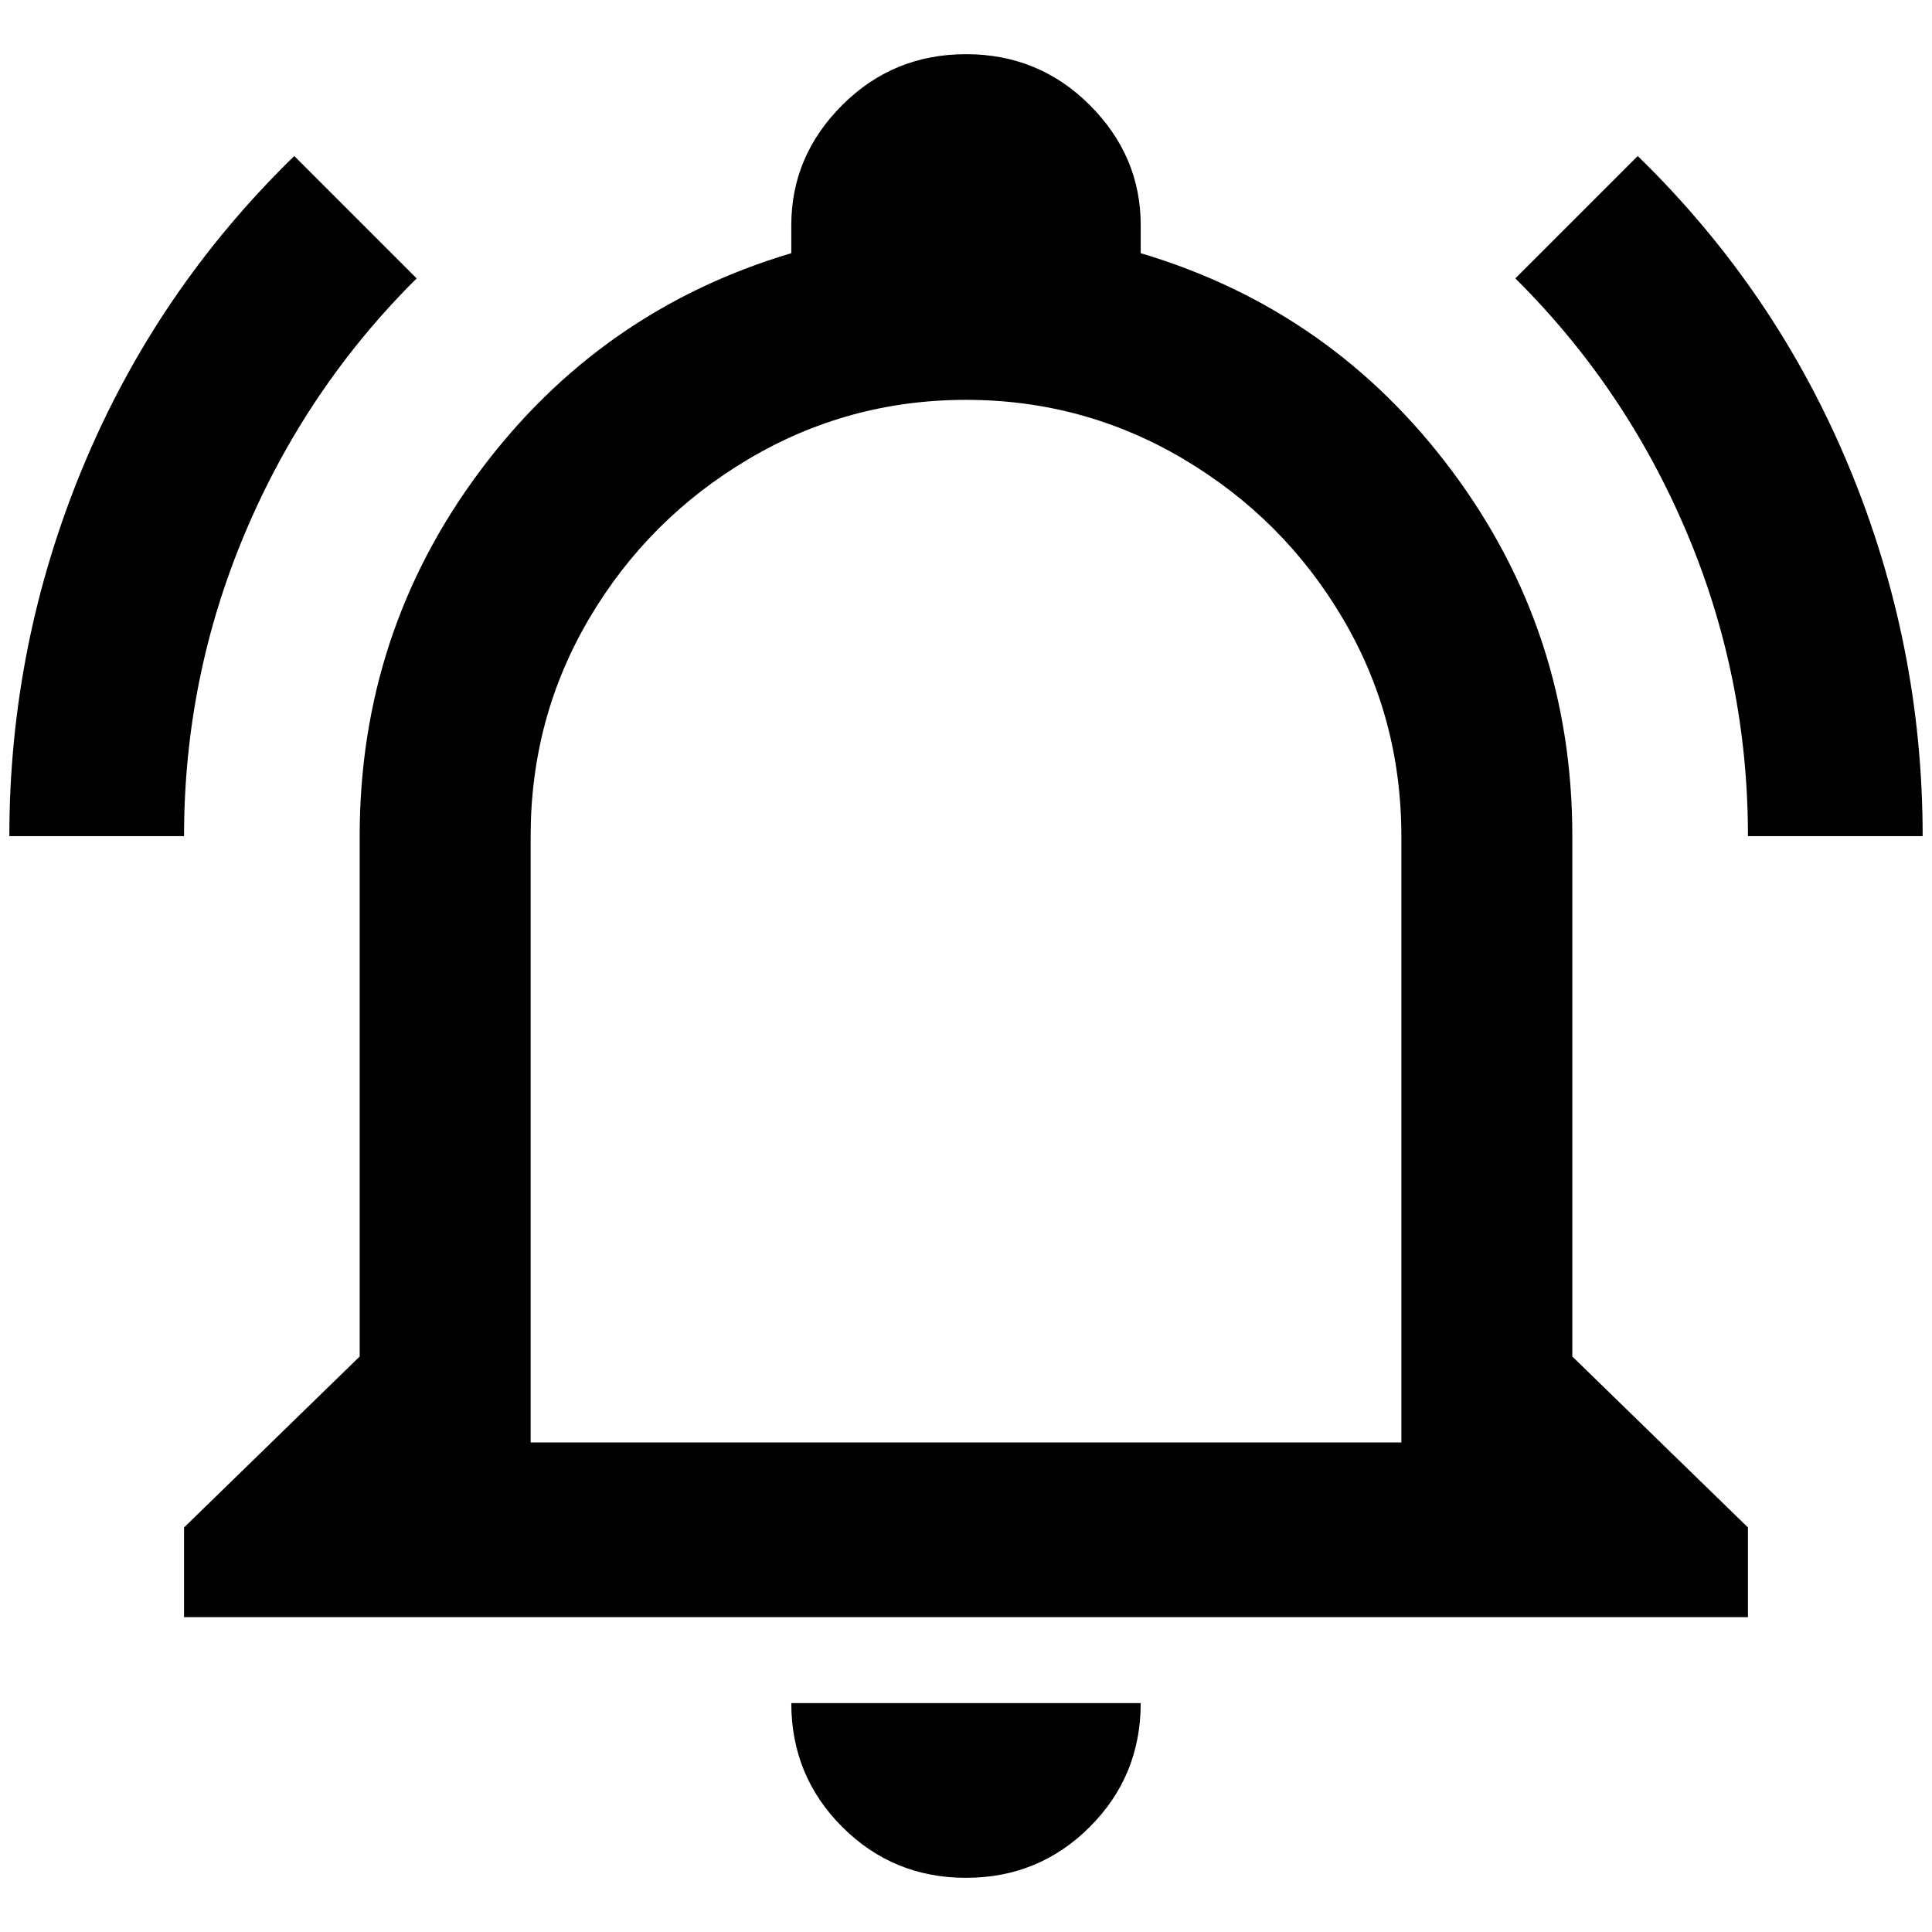 <?xml version="1.0" standalone="no"?>
<!DOCTYPE svg PUBLIC "-//W3C//DTD SVG 1.1//EN" "http://www.w3.org/Graphics/SVG/1.1/DTD/svg11.dtd" >
<svg xmlns="http://www.w3.org/2000/svg" xmlns:xlink="http://www.w3.org/1999/xlink" version="1.1" width="2048" height="2048" viewBox="-10 0 2068 2048">
   <path fill="currentColor"
d="M837 1813h374q0 78 -54.5 132.5t-132.5 54.5t-132.5 -54.5t-54.5 -132.5zM1861 1625v96h-1674v-96l188 -183v-557q0 -218 128.5 -390.5t333.5 -233.5v-30q0 -74 54.5 -128.5t132.5 -54.5t132.5 54.5t54.5 128.5v30q205 61 333.5 233.5t128.5 390.5v557zM1490 885
q0 -127 -63 -233.5t-170 -170t-233 -63.5t-233 63.5t-170 170t-63 233.5v649h932v-649zM1743 157l-131 131q118 117 183.5 272t65.5 325h187q0 -205 -78.5 -394.5t-226.5 -333.5zM0 885h187q0 -170 65.5 -325t183.5 -272l-131 -131q-148 144 -226.5 333.5t-78.5 394.5z" />
</svg>
